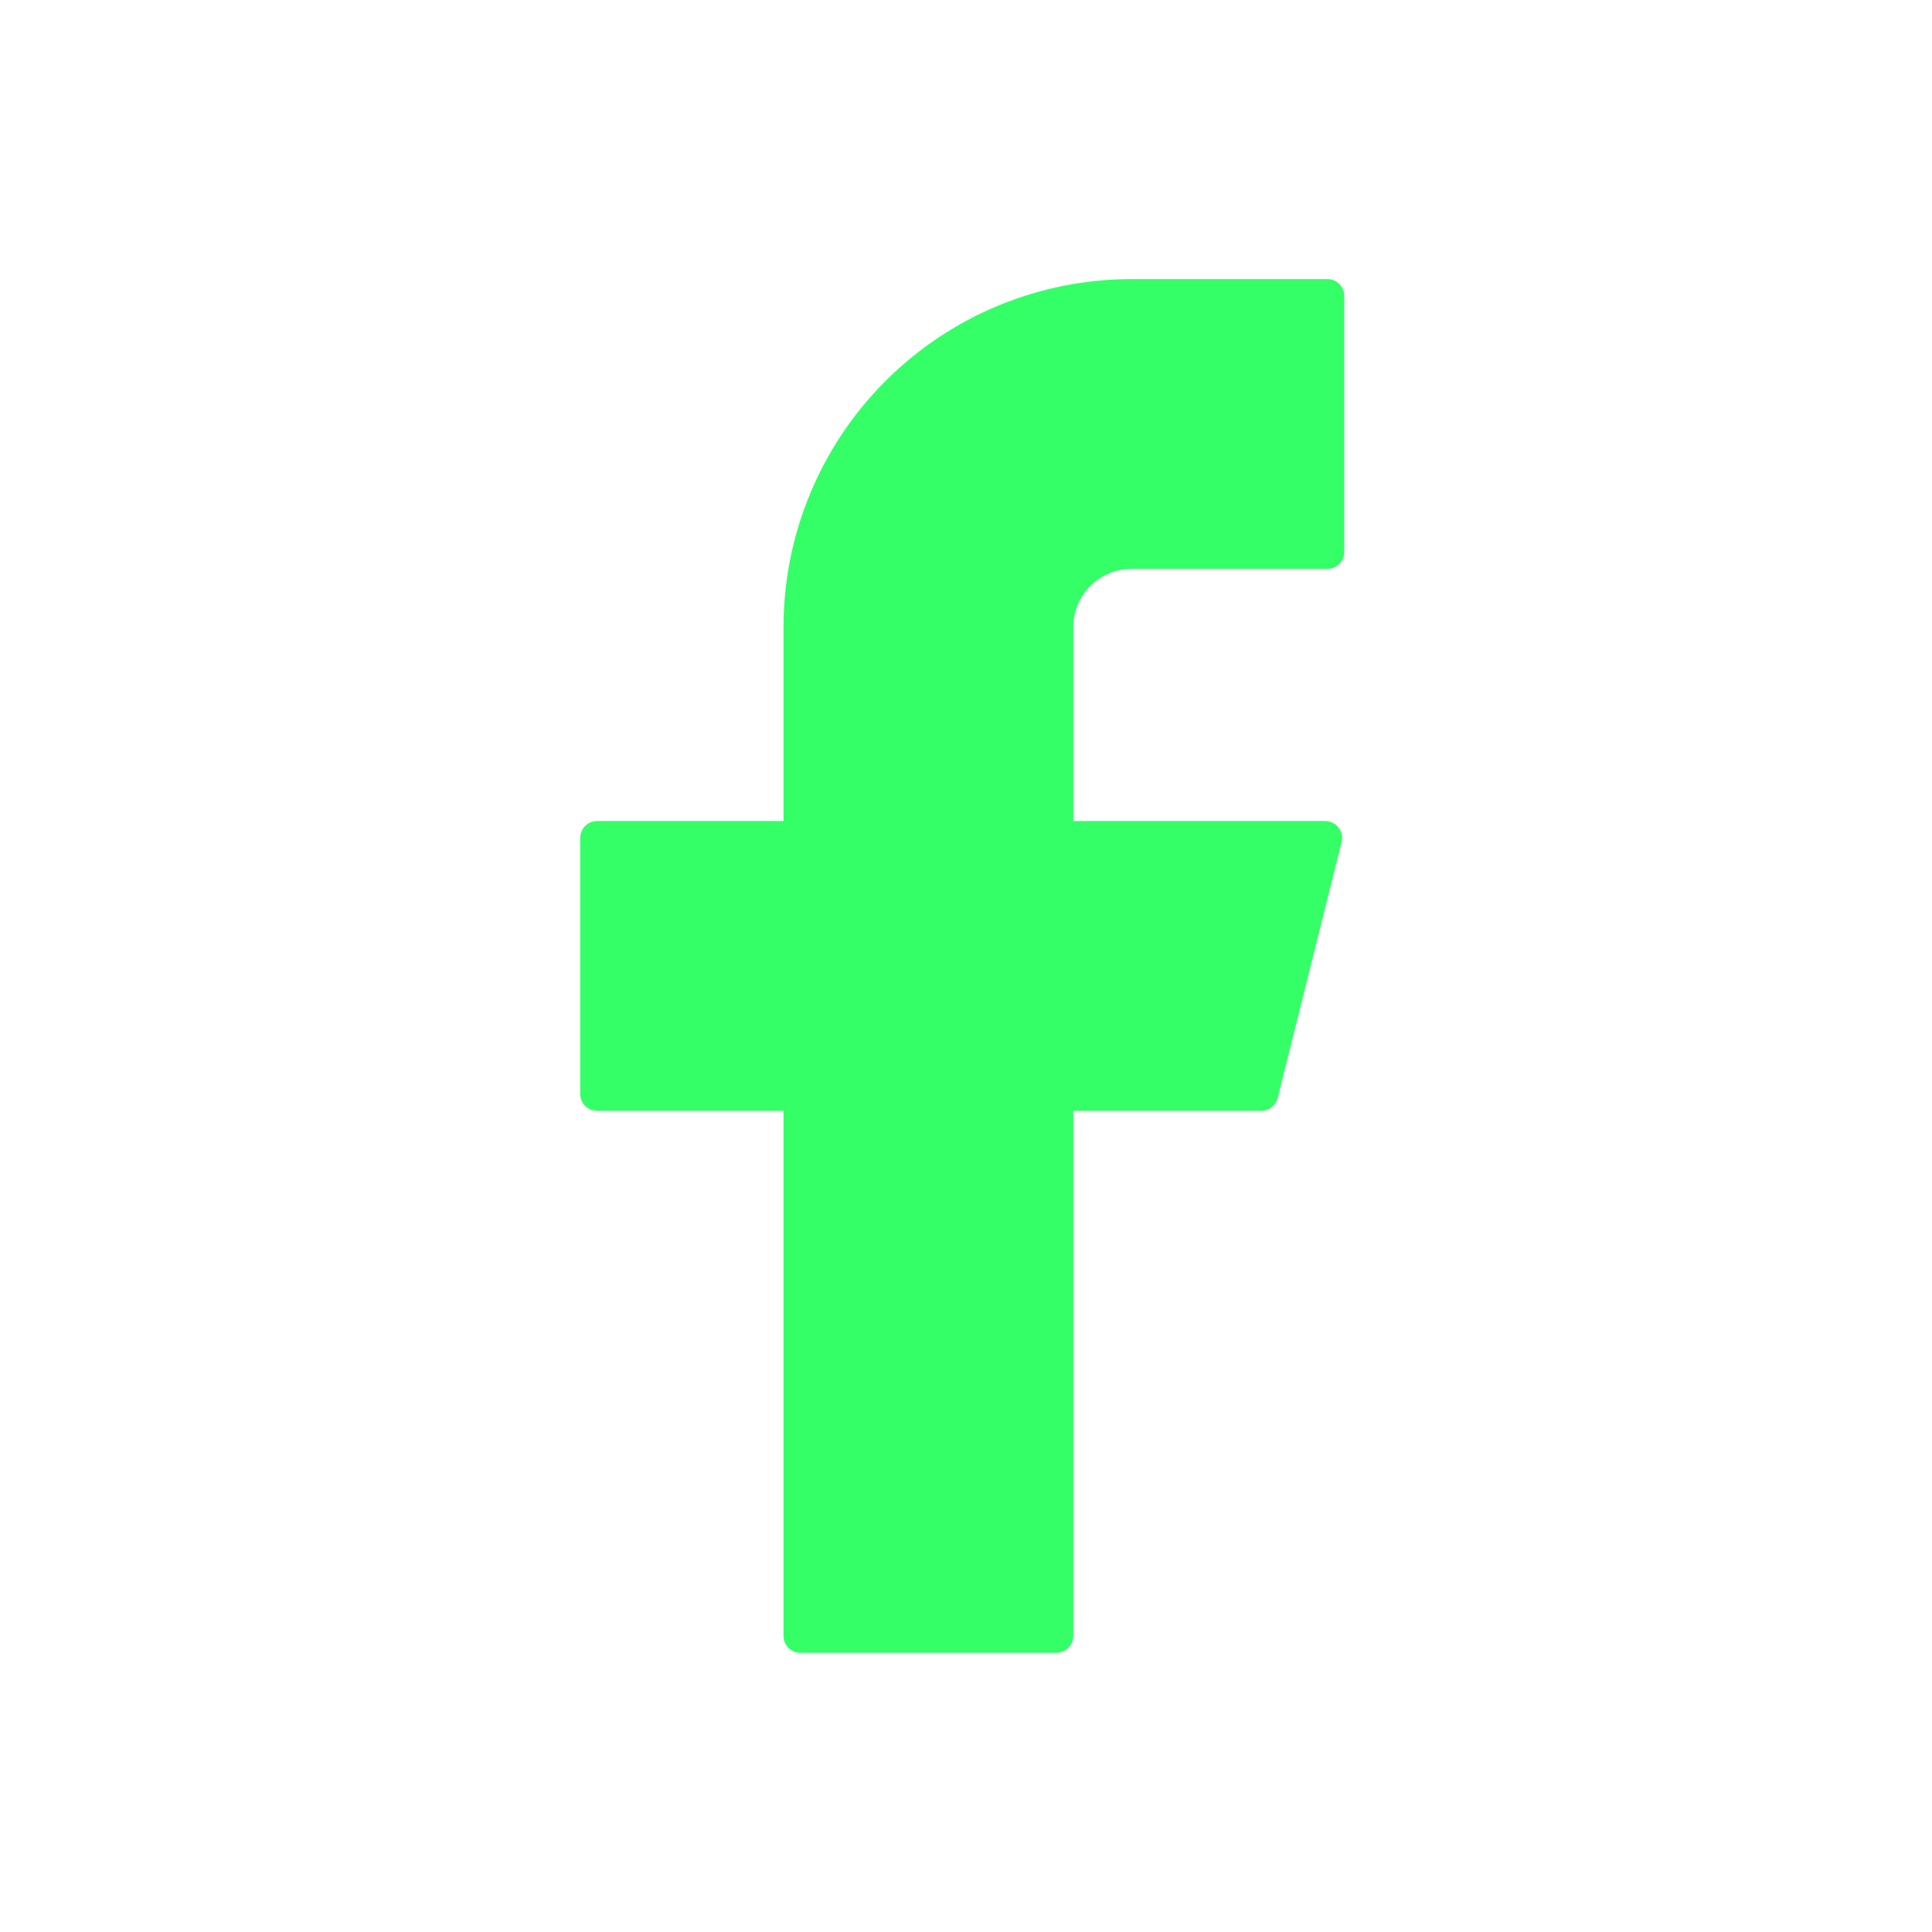 <svg width="22" height="22" viewBox="0 0 22 22" fill="none" xmlns="http://www.w3.org/2000/svg">
<path d="M12.886 3.178C11.835 3.178 10.826 3.595 10.083 4.339C9.339 5.082 8.922 6.091 8.922 7.142V9.349H6.8C6.694 9.349 6.607 9.435 6.607 9.542V12.456C6.607 12.563 6.693 12.649 6.8 12.649H8.922V18.628C8.922 18.734 9.007 18.821 9.115 18.821H12.029C12.135 18.821 12.222 18.735 12.222 18.628V12.649H14.362C14.45 12.649 14.527 12.589 14.549 12.503L15.277 9.589C15.285 9.561 15.285 9.531 15.279 9.502C15.273 9.474 15.261 9.447 15.243 9.424C15.225 9.4 15.201 9.382 15.175 9.369C15.149 9.356 15.12 9.349 15.091 9.349H12.222V7.142C12.222 7.055 12.239 6.968 12.272 6.888C12.306 6.807 12.355 6.734 12.416 6.672C12.478 6.611 12.551 6.562 12.632 6.528C12.712 6.495 12.799 6.478 12.886 6.478H15.115C15.221 6.478 15.307 6.392 15.307 6.285V3.371C15.307 3.264 15.222 3.178 15.115 3.178H12.886Z" fill="#34FF67"/>
</svg>
